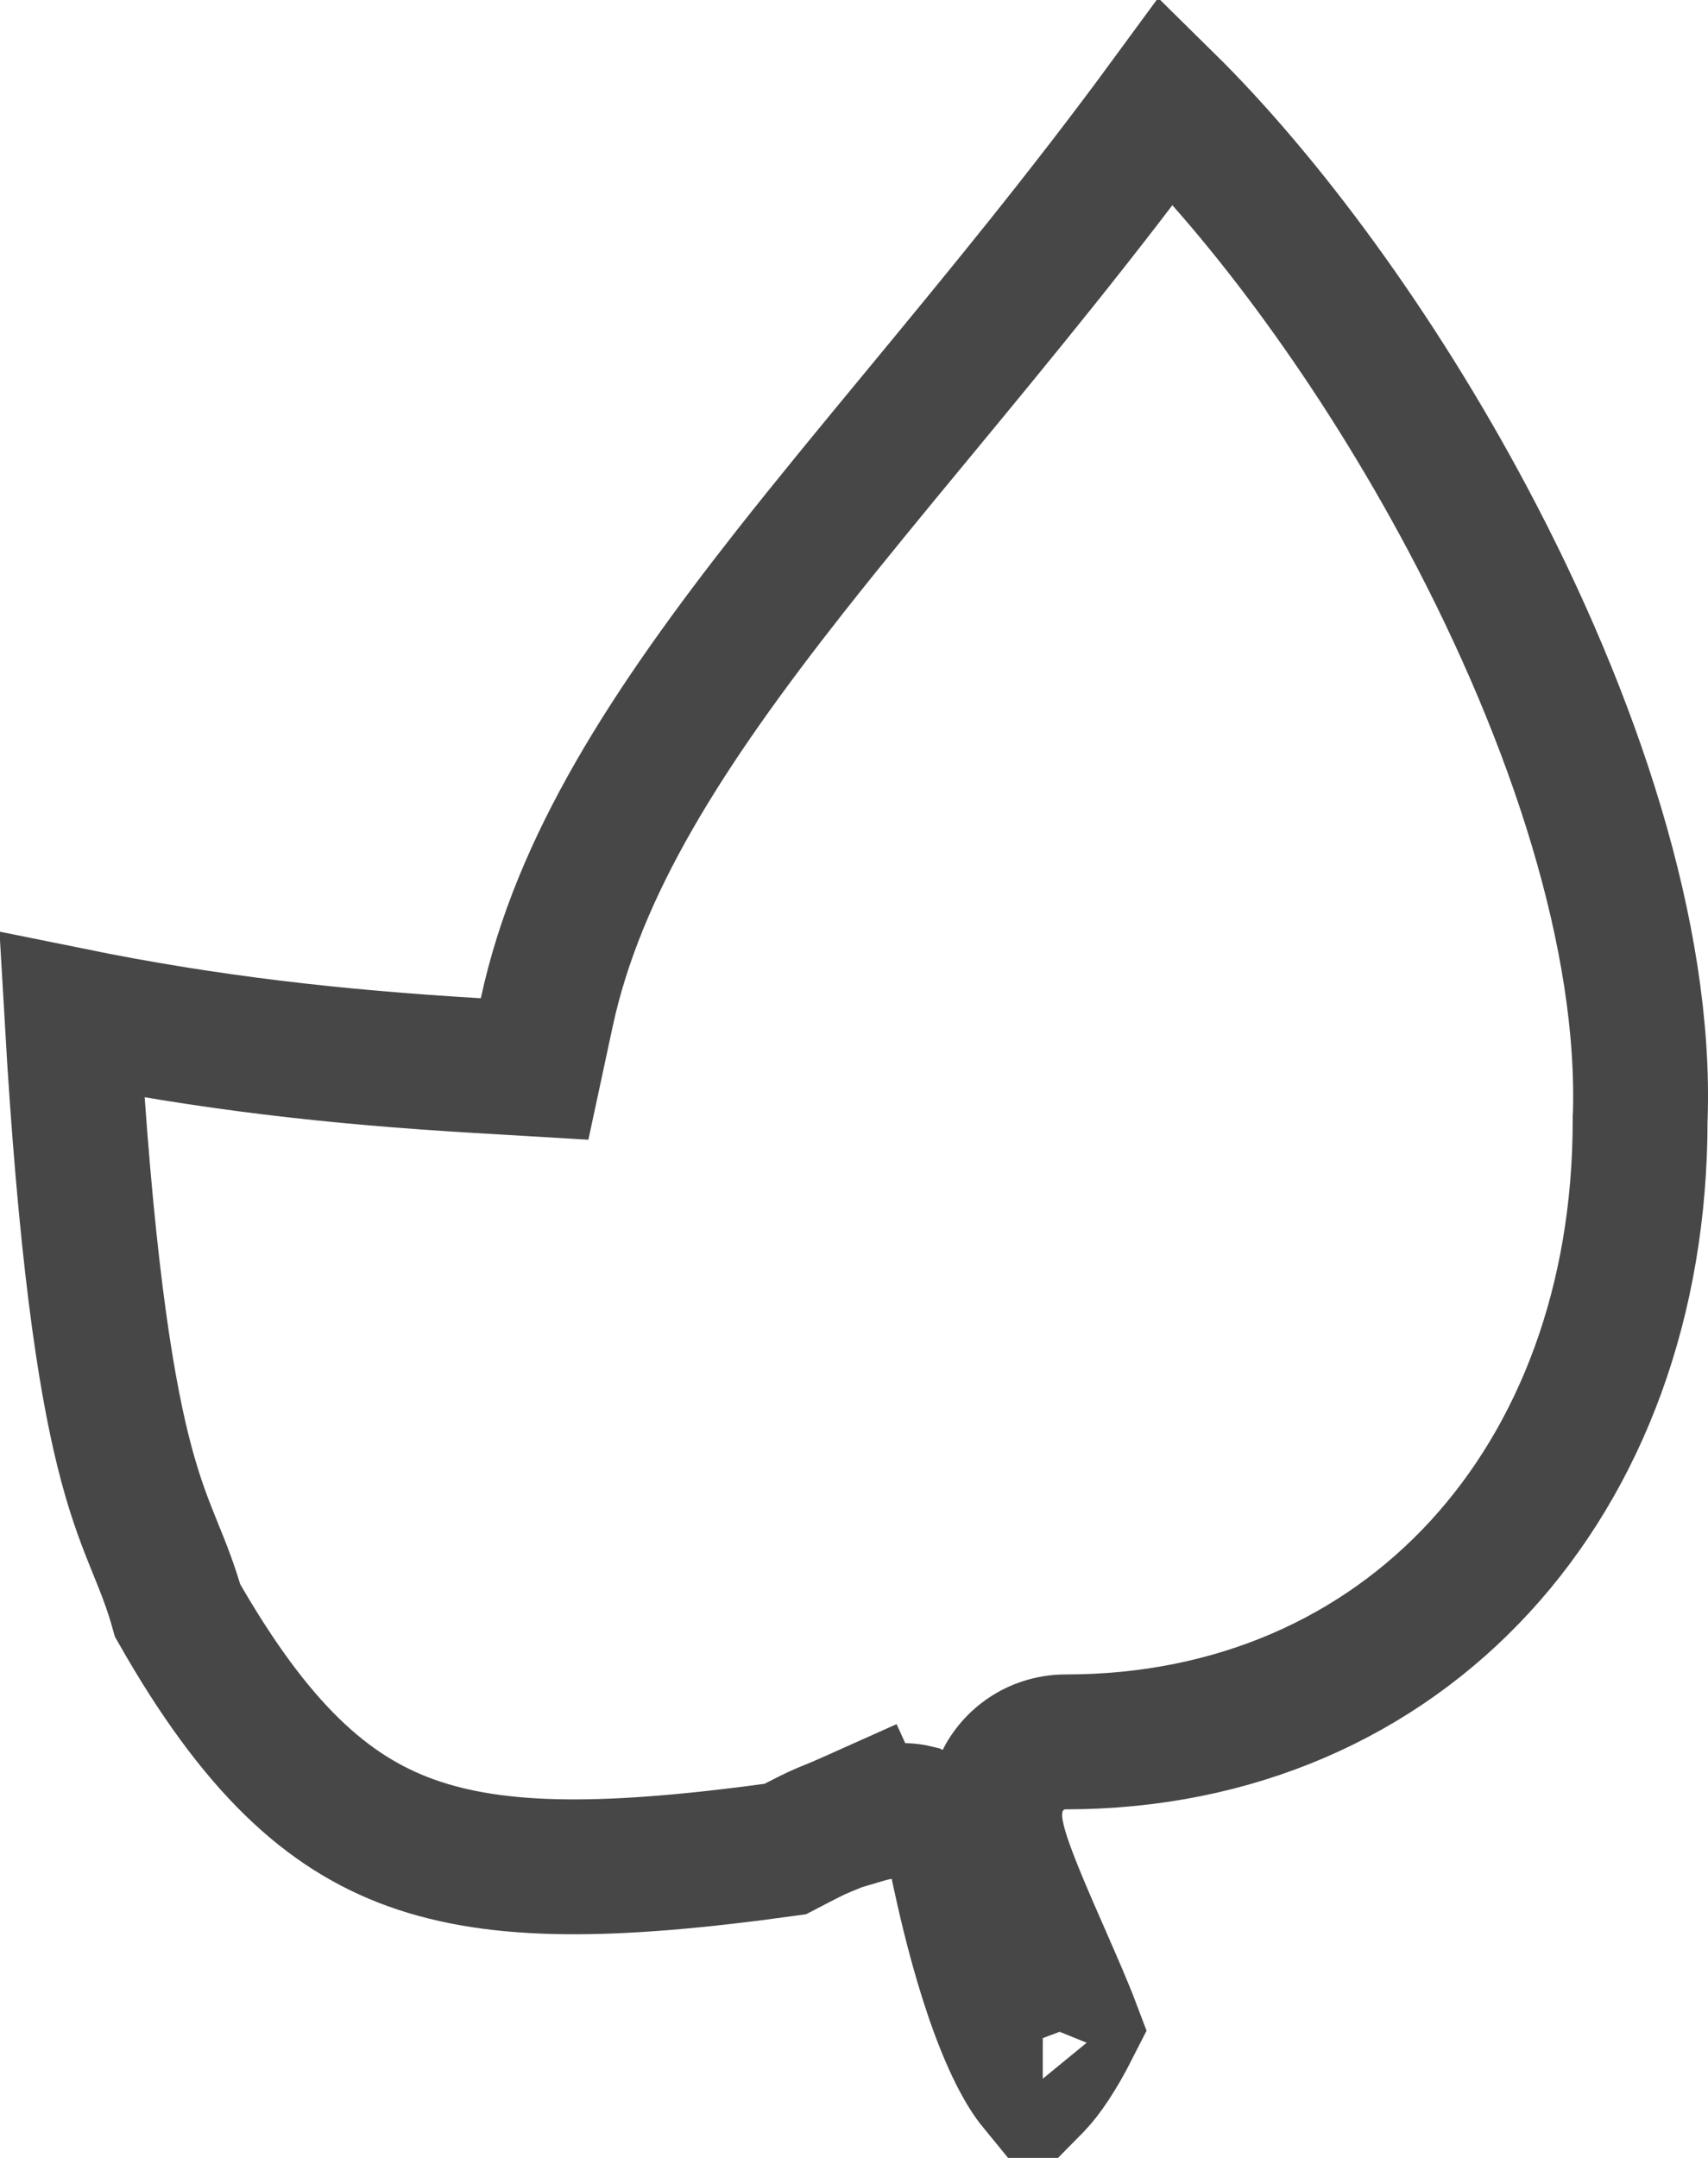 <svg width="19" height="24" viewBox="0 0 19 24" fill="none" xmlns="http://www.w3.org/2000/svg">
<path d="M18.246 12.433L18.245 12.445V12.459C18.245 16.48 15.625 19.373 11.853 19.373C11.691 19.373 11.501 19.424 11.34 19.564C11.19 19.694 11.125 19.849 11.097 19.949C11.047 20.128 11.069 20.288 11.078 20.346C11.101 20.495 11.153 20.655 11.199 20.781C11.296 21.05 11.447 21.397 11.585 21.711L11.604 21.754C11.738 22.061 11.859 22.337 11.936 22.541C11.768 22.872 11.628 23.07 11.524 23.18C11.522 23.182 11.519 23.185 11.517 23.187C11.458 23.115 11.387 23.005 11.309 22.851C11.109 22.455 10.944 21.93 10.825 21.475C10.767 21.253 10.722 21.059 10.692 20.919C10.68 20.867 10.671 20.824 10.663 20.788C10.661 20.774 10.658 20.762 10.656 20.751C10.652 20.732 10.647 20.71 10.643 20.692C10.641 20.685 10.636 20.665 10.63 20.643L10.63 20.642C10.627 20.635 10.617 20.599 10.599 20.557L10.599 20.556C10.593 20.542 10.561 20.466 10.498 20.385C10.453 20.333 10.302 20.21 10.19 20.153C10.049 20.118 9.806 20.141 9.615 20.198L9.6 20.165C9.339 20.282 9.257 20.315 9.199 20.338C9.181 20.345 9.166 20.351 9.149 20.359C9.065 20.394 8.977 20.439 8.735 20.565C6.803 20.832 5.544 20.847 4.567 20.494C3.633 20.156 2.842 19.435 1.976 17.913C1.902 17.646 1.811 17.423 1.729 17.221C1.715 17.186 1.701 17.152 1.688 17.119C1.585 16.863 1.477 16.575 1.366 16.127C1.164 15.308 0.951 13.935 0.799 11.29C2.315 11.598 3.722 11.757 5.305 11.851L5.947 11.889L6.082 11.26C6.435 9.623 7.422 8.094 8.794 6.35C9.23 5.797 9.708 5.217 10.21 4.61C11.092 3.542 12.047 2.385 12.975 1.12C14.082 2.21 15.32 3.88 16.324 5.766C17.516 8.005 18.315 10.43 18.246 12.433ZM11.427 23.264C11.427 23.264 11.428 23.263 11.43 23.262C11.428 23.263 11.427 23.264 11.427 23.264ZM11.598 23.27C11.599 23.271 11.6 23.271 11.6 23.271C11.6 23.271 11.599 23.271 11.598 23.27Z" stroke="#474747" stroke-width="1.5"/>
</svg>
